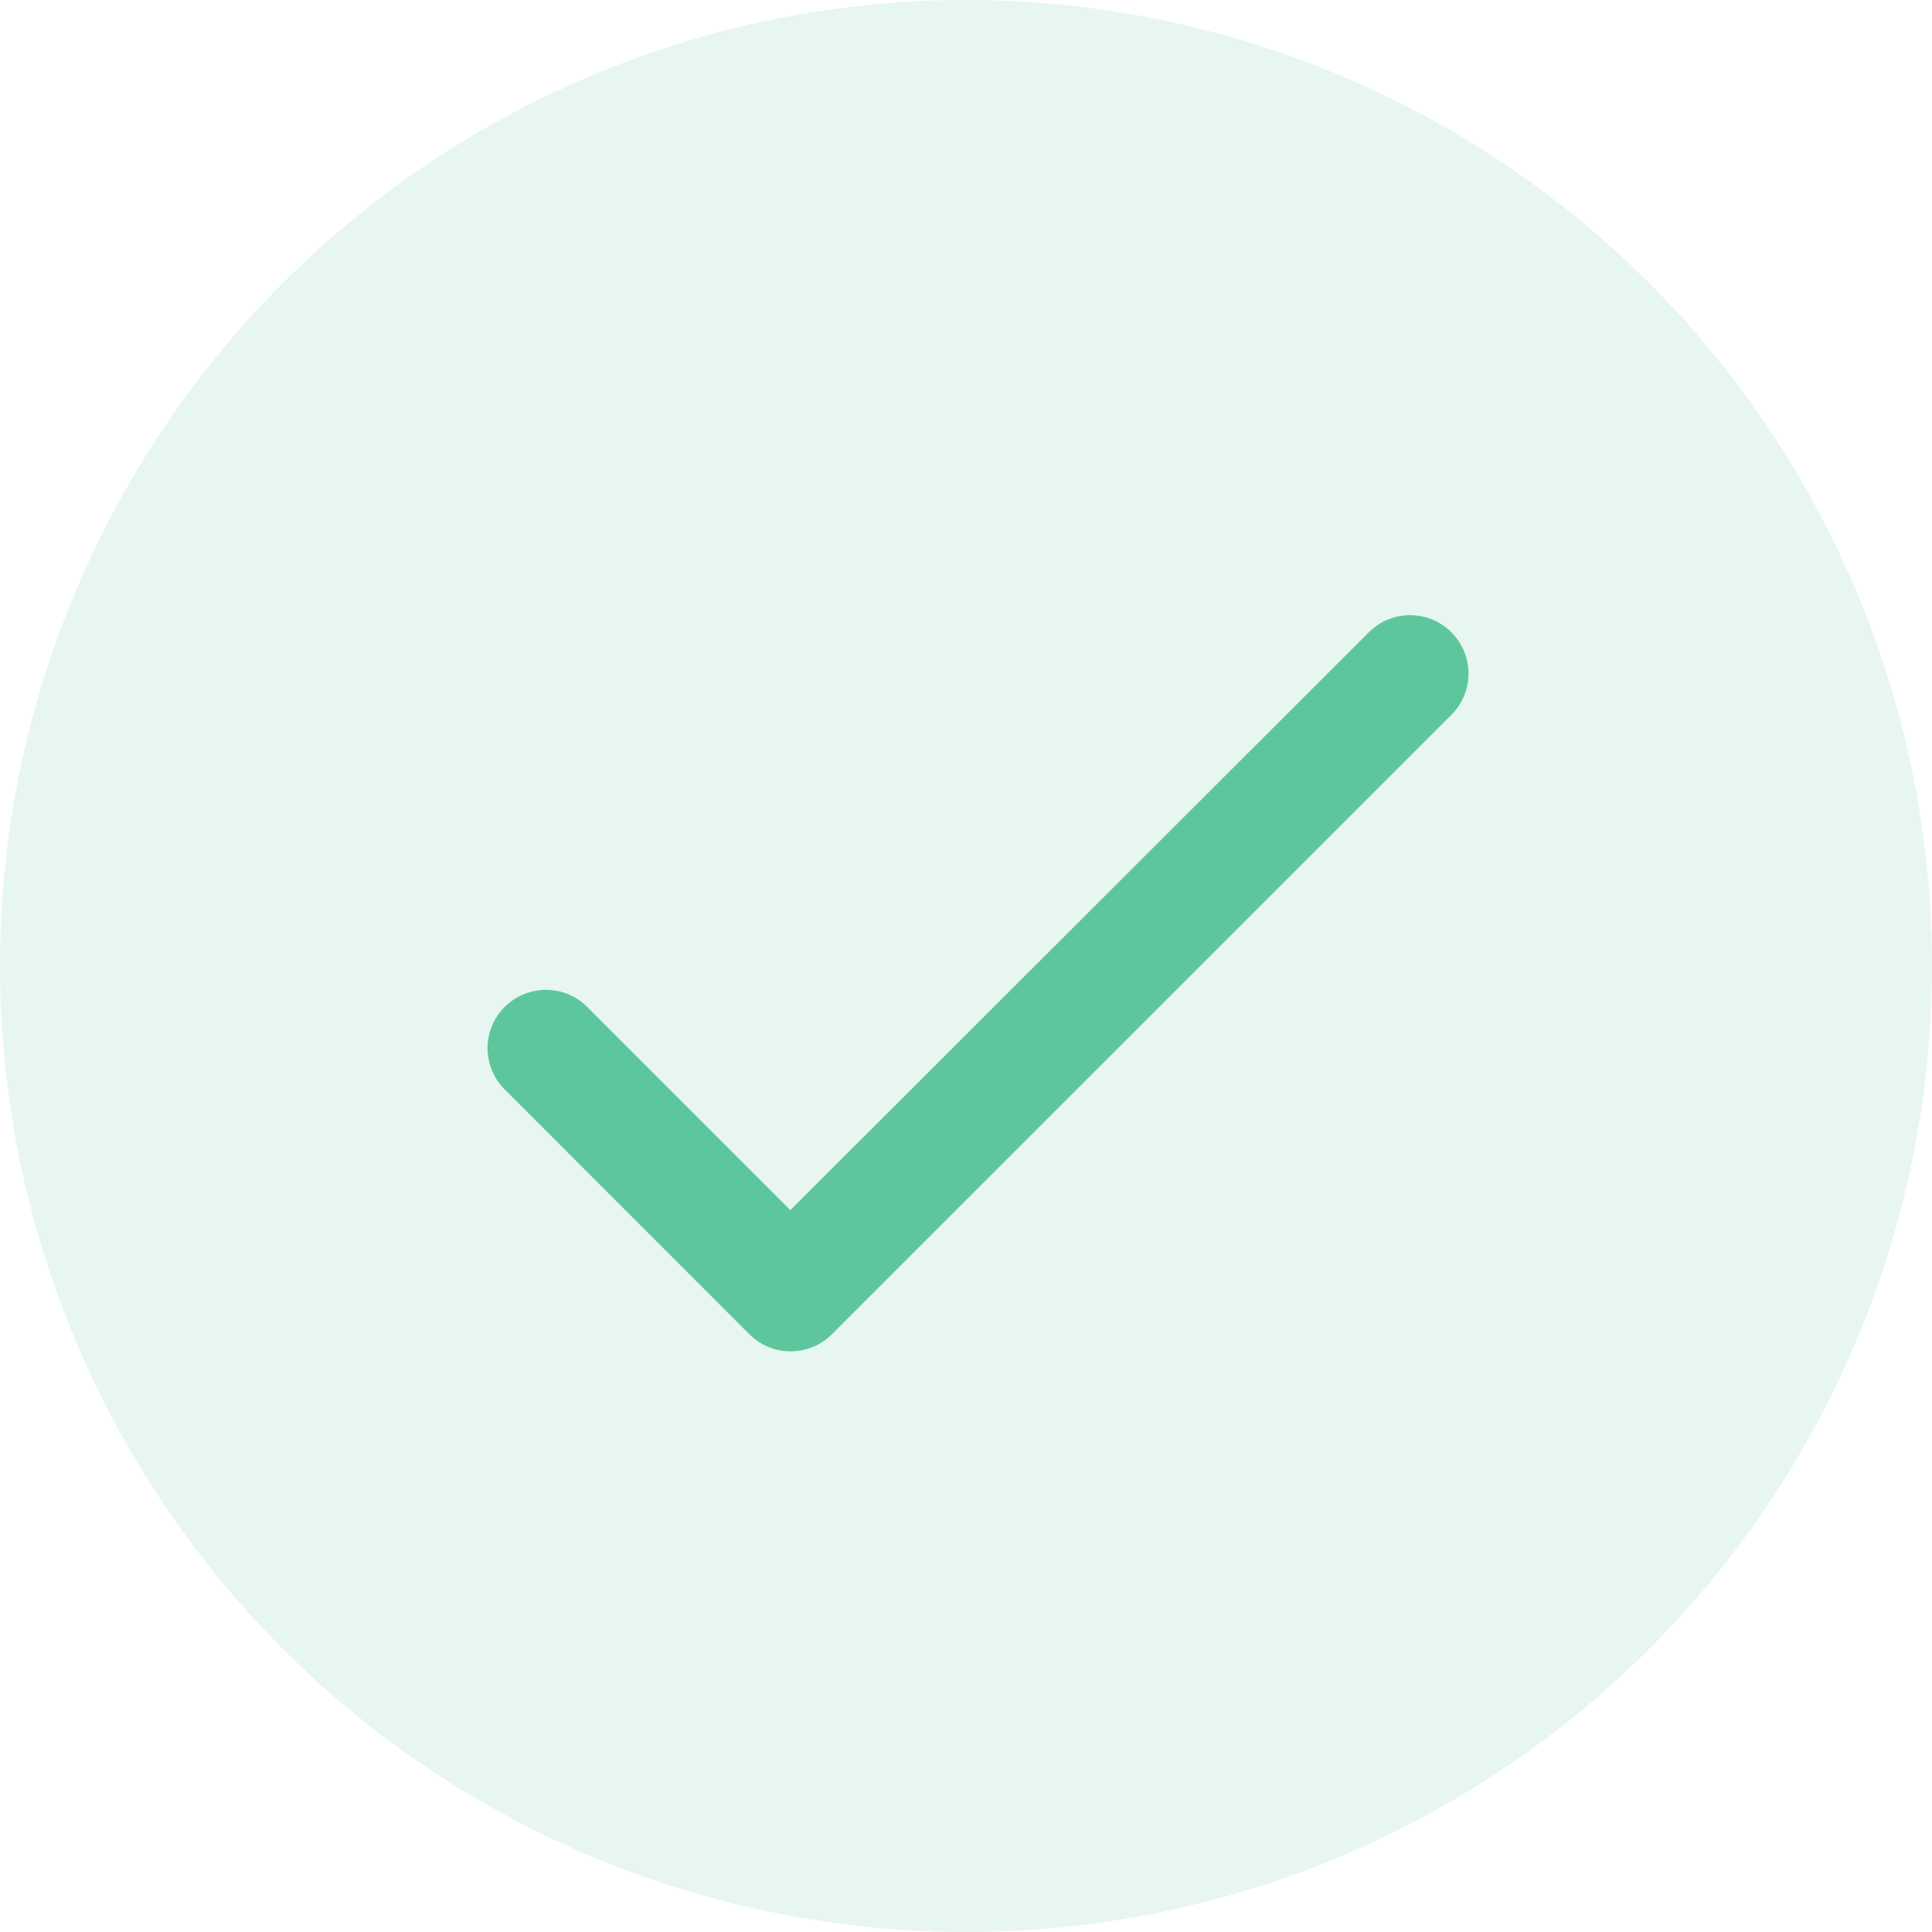 <svg width="22" height="22" viewBox="0 0 22 22" fill="none" xmlns="http://www.w3.org/2000/svg">
<circle cx="11" cy="11" r="11" fill="#5EC69D" fill-opacity="0.15"/>
<path d="M9 13.78L6.687 11.466C6.427 11.207 6.007 11.207 5.747 11.466C5.487 11.726 5.487 12.146 5.747 12.406L8.533 15.193C8.793 15.453 9.213 15.453 9.473 15.193L16.527 8.14C16.787 7.88 16.787 7.46 16.527 7.2C16.267 6.94 15.847 6.94 15.587 7.2L9 13.78Z" fill="#5EC69D"/>
</svg>
